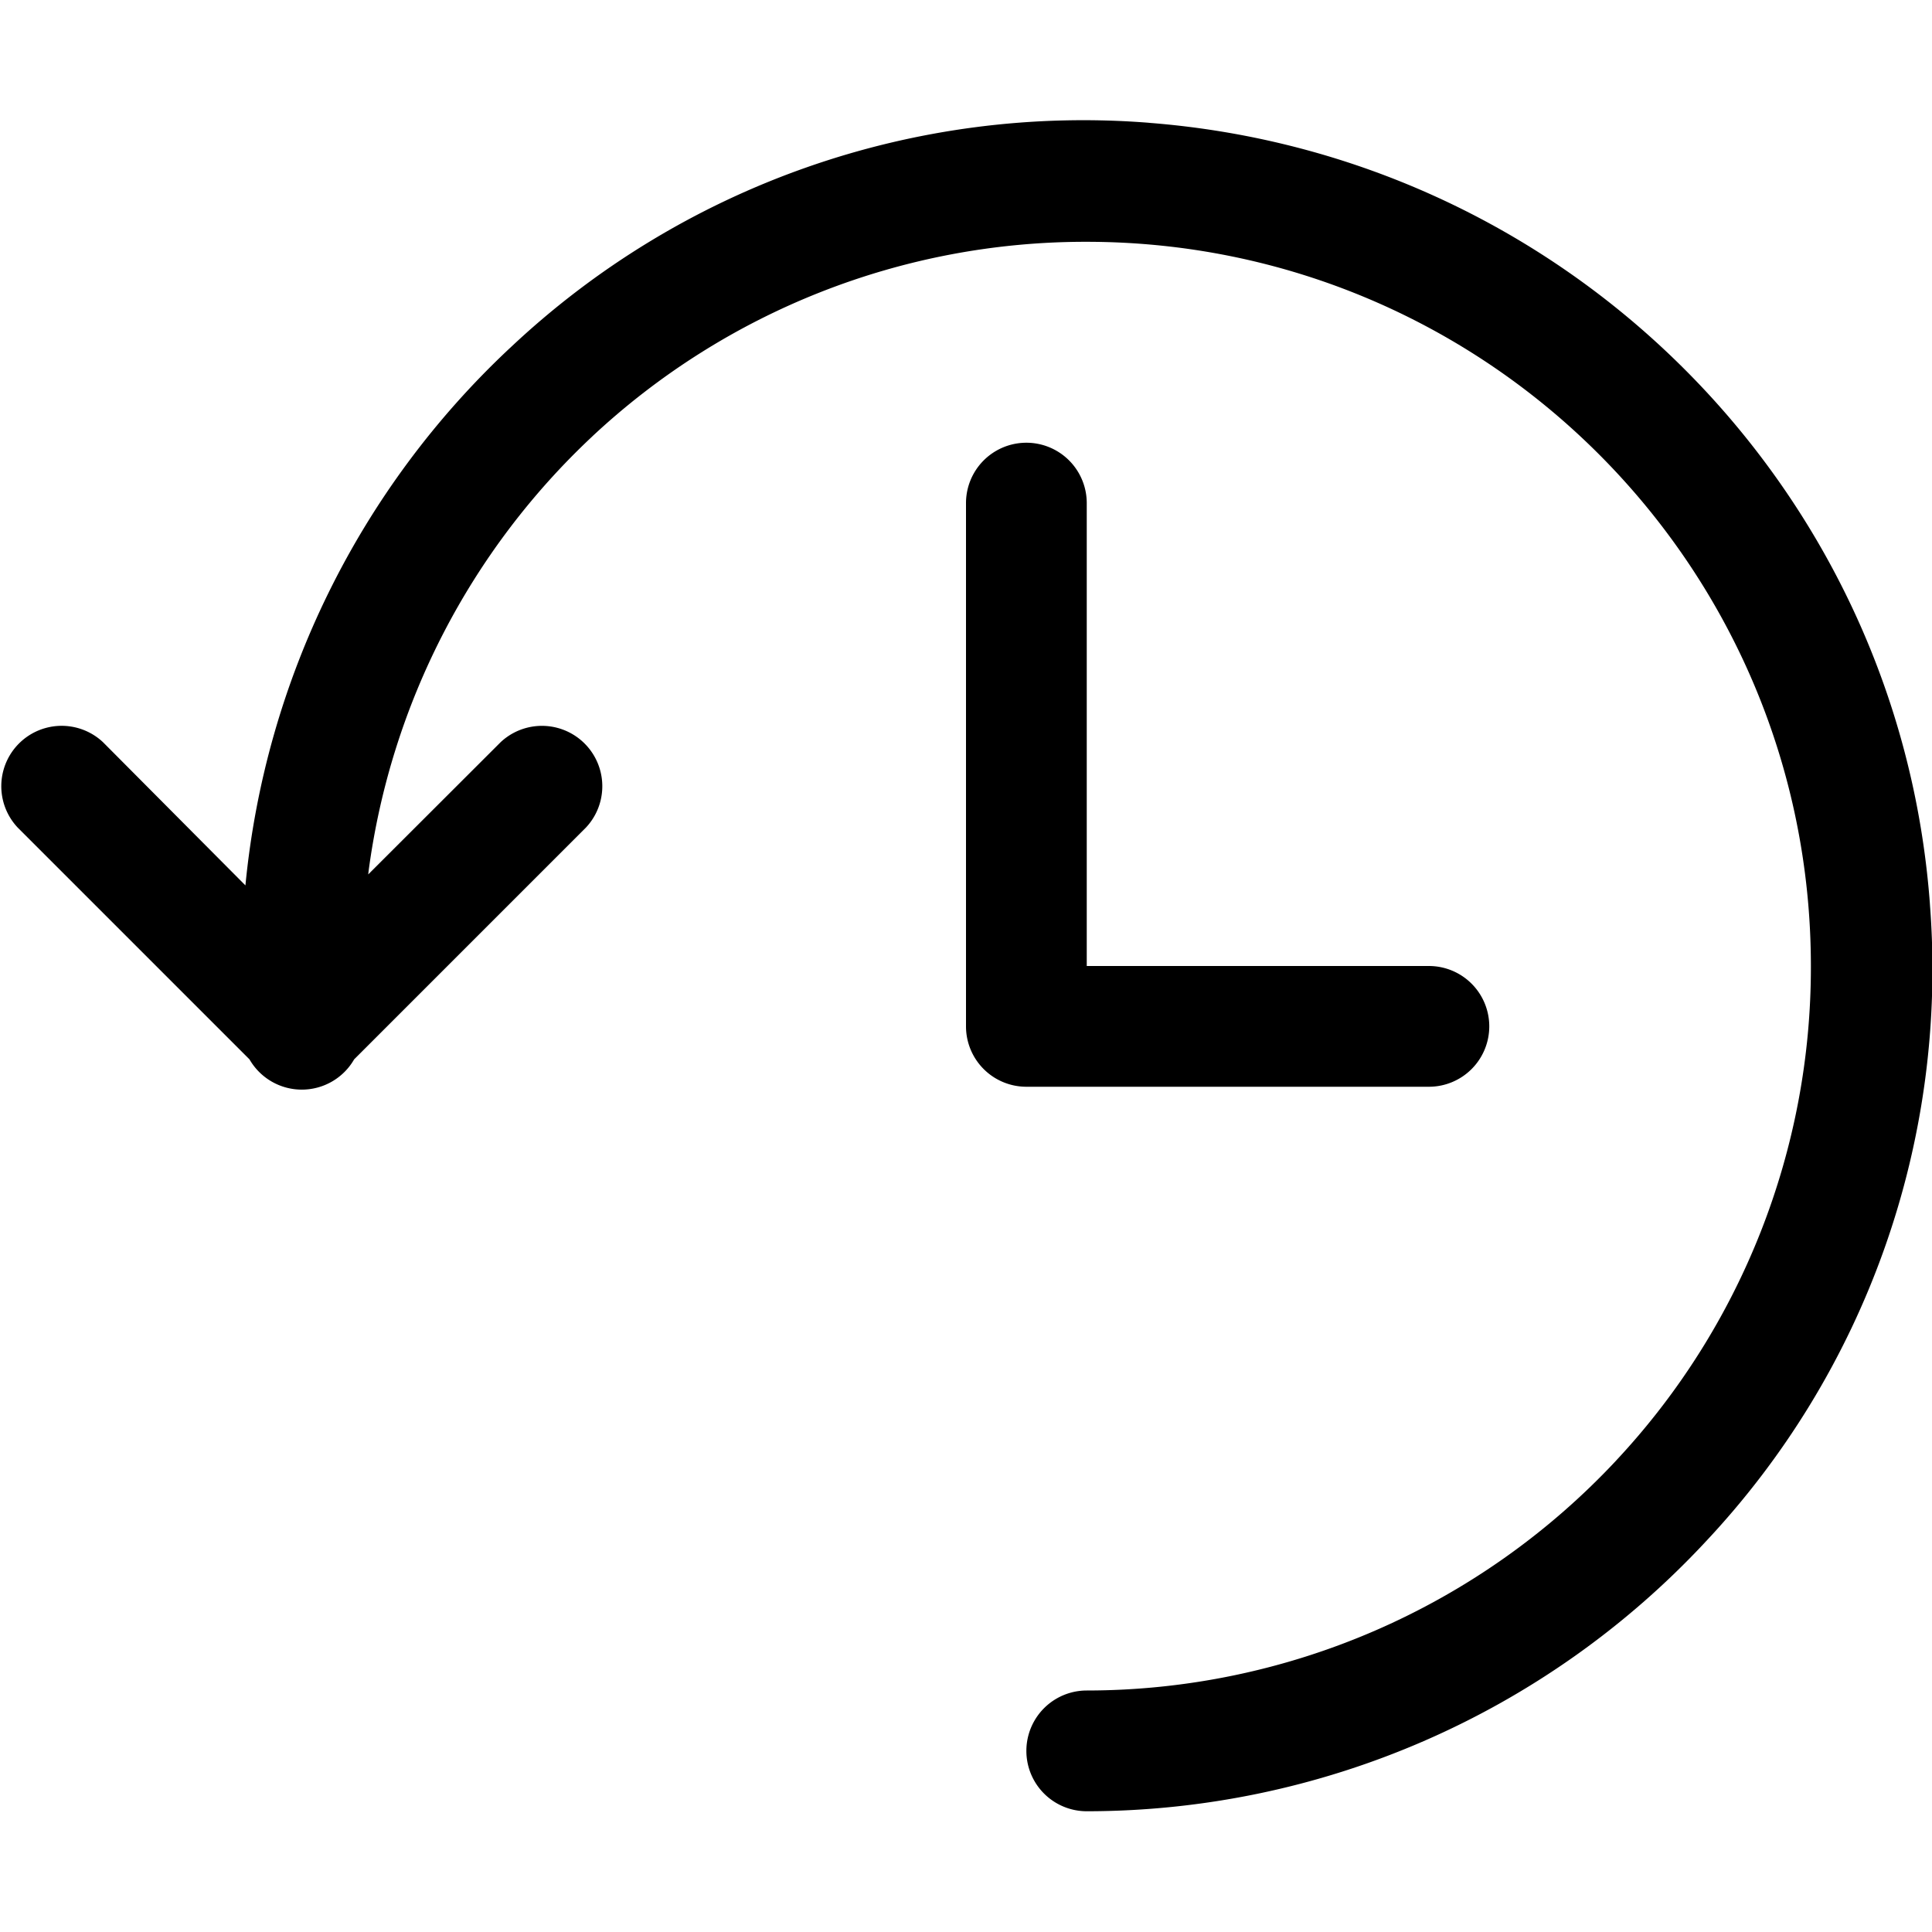 <svg xmlns="http://www.w3.org/2000/svg" width="32" height="32"><path d="M28.237 25.55A14.012 14.012 0 0 1 18.001 30H18a1 1 0 0 1 0-2 12.003 12.003 0 0 0 8.767-3.807l.006-.007a11.955 11.955 0 0 0 3.221-8.181c0-6.627-5.373-12-12-12a11.958 11.958 0 0 0-8.188 3.227l.007-.006a12.037 12.037 0 0 0-3.707 7.195l-.007.062 2.193-2.19a1 1 0 0 1 1.413 1.414l.001-.001-3.84 3.84a1 1 0 0 1-1.731.005l-.003-.005-3.84-3.84a1 1 0 0 1 1.414-1.413l-.001-.001 2.36 2.373a14.038 14.038 0 0 1 4.376-8.896l.008-.007a13.837 13.837 0 0 1 10.598-3.727L19 2.032c6.94.524 12.443 6.026 12.964 12.92l.003.047a13.842 13.842 0 0 1-3.736 10.557l.007-.007zM24.667 17a1 1 0 0 0-1-1H18V8.333a1 1 0 0 0-2 0V17a1 1 0 0 0 1 1h6.667a1 1 0 0 0 1-1z"/></svg>